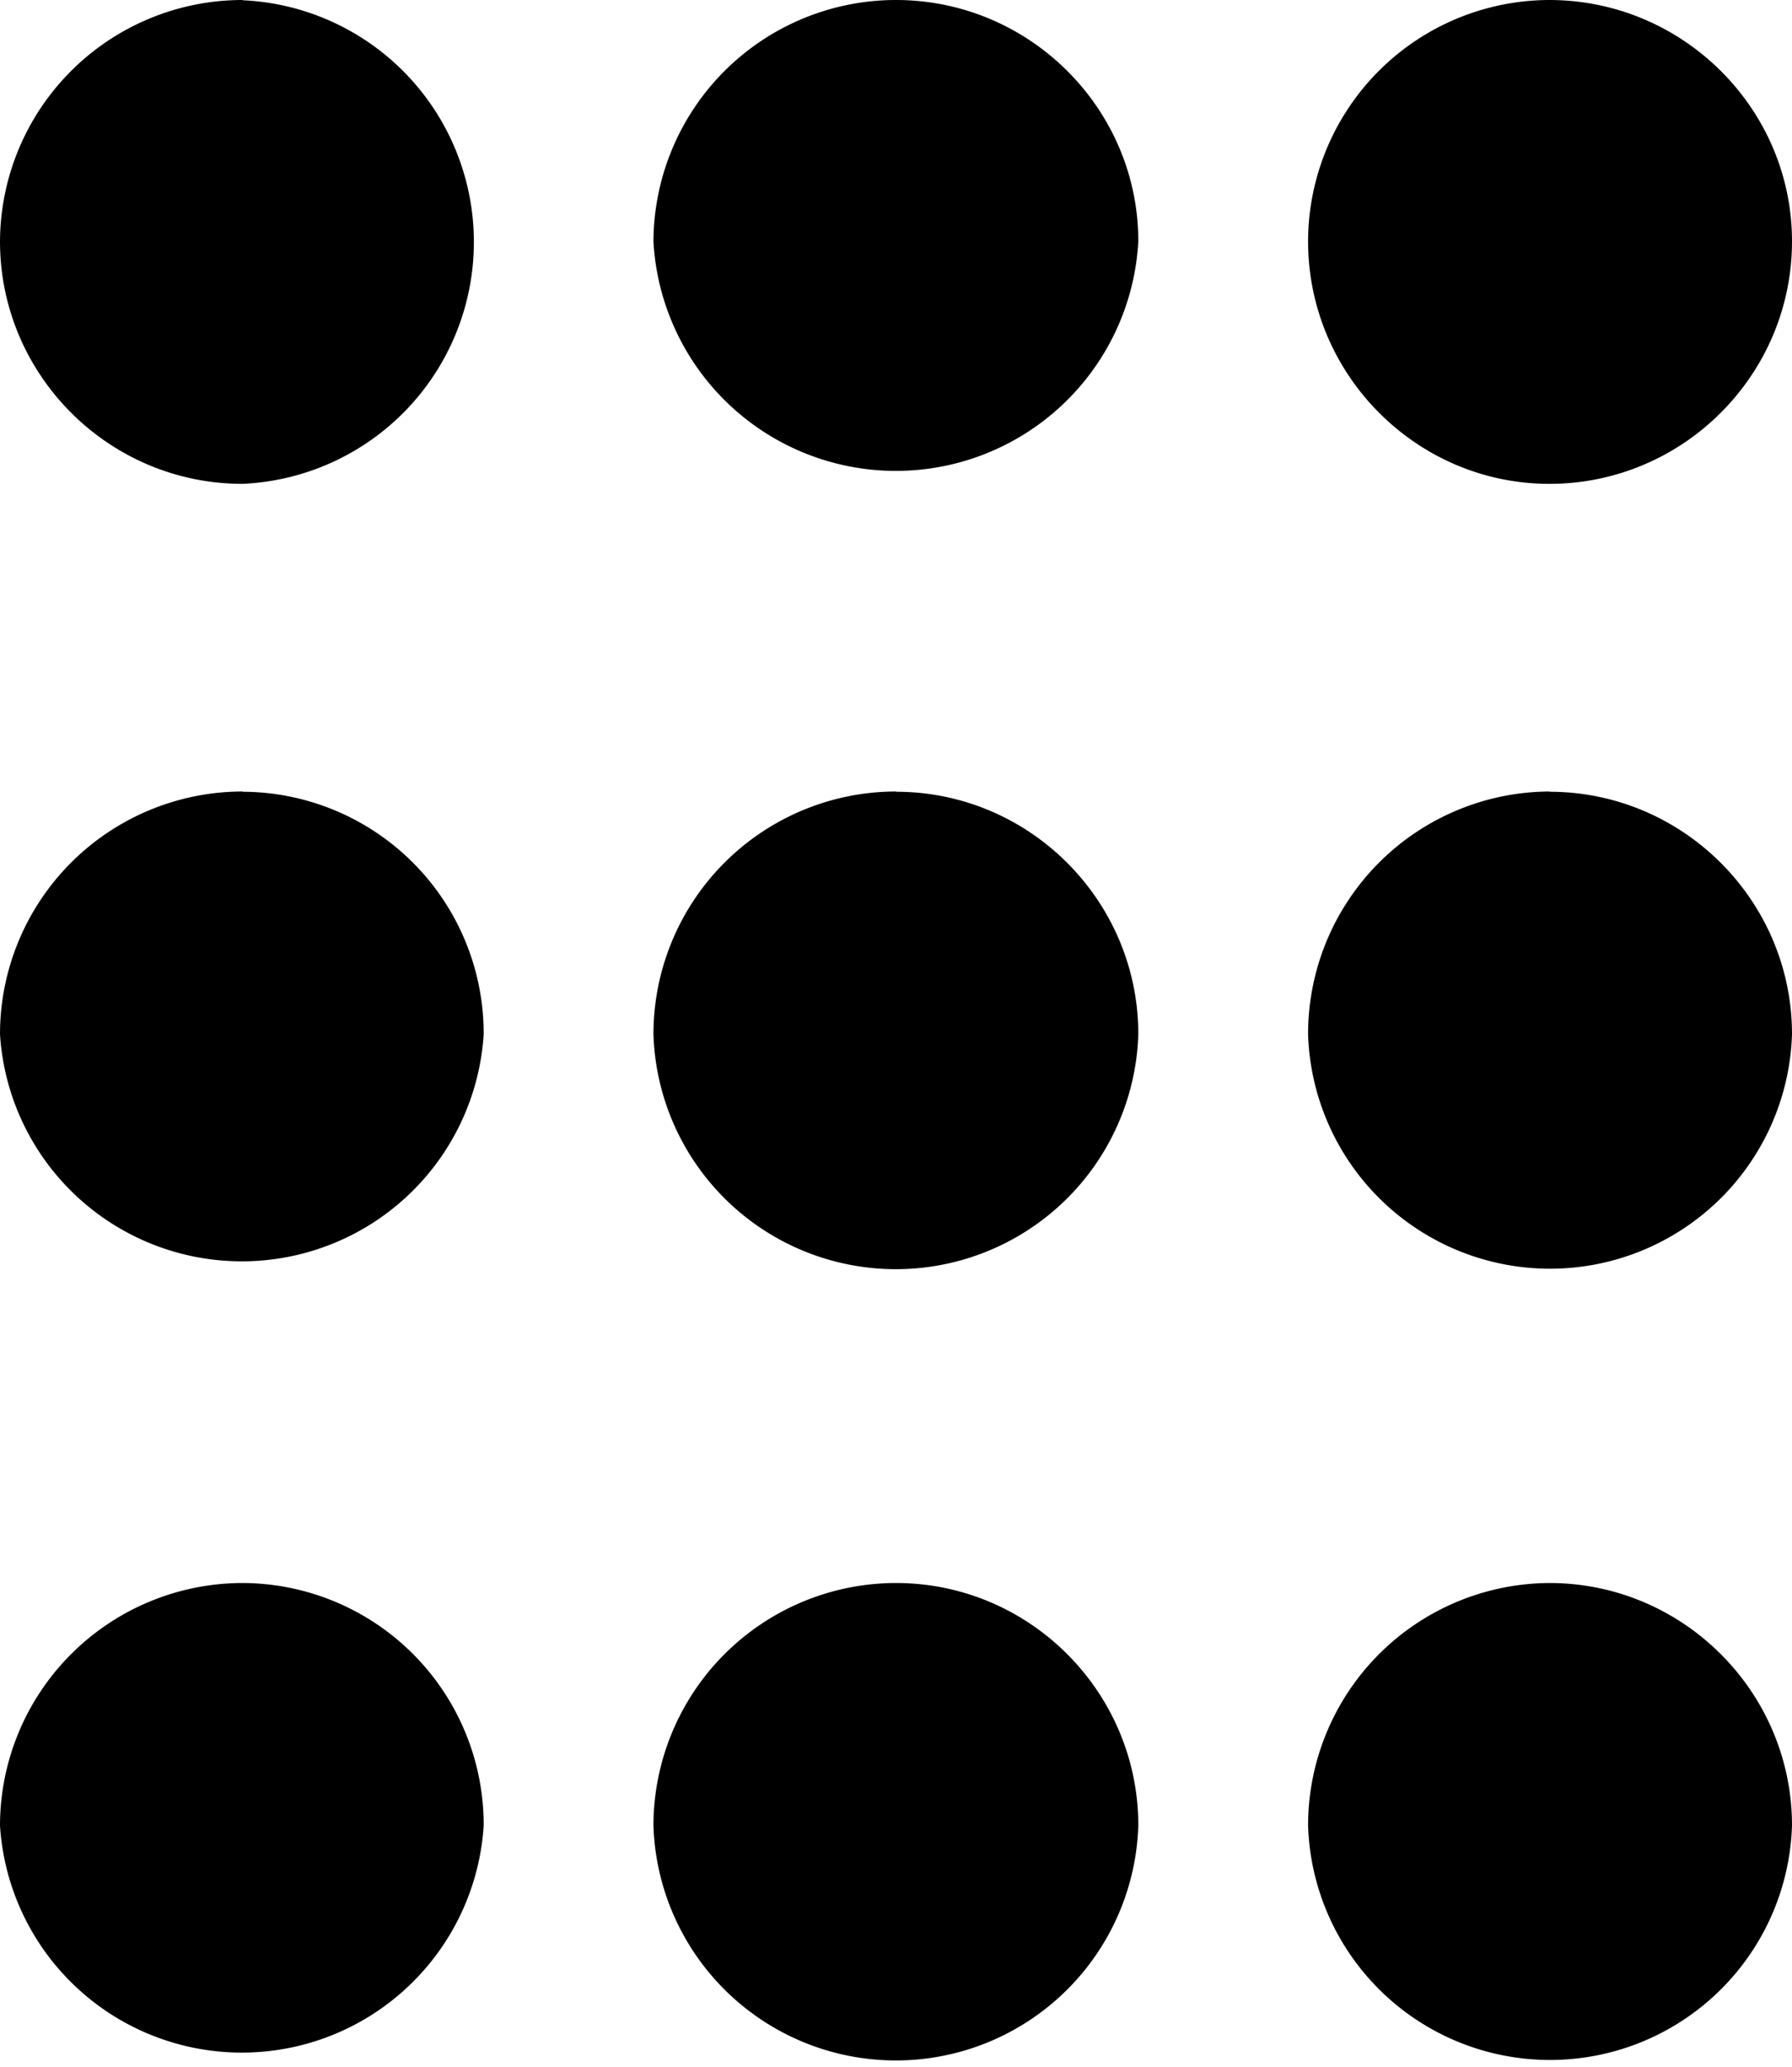 <svg xmlns="http://www.w3.org/2000/svg" viewBox="-5 -10 74.84 86.33"><path d="M5.13 23.06A10.14 10.14 0 0 0-5 33.2a10.12 10.12 0 0 0 20.2 0A10.1 10.1 0 0 0 5.13 23.07m27.29-.01A10.14 10.14 0 0 0 22.29 33.2a10.13 10.13 0 0 0 20.25 0c0-5.58-4.54-10.13-10.12-10.13m27.29-.01A10.13 10.13 0 0 0 49.63 33.2a10.11 10.11 0 0 0 20.21 0c0-5.58-4.55-10.13-10.13-10.13M5.13 56.12A10.14 10.14 0 0 0-5 66.25a10.12 10.12 0 0 0 20.2 0A10.1 10.1 0 0 0 5.13 56.12m27.29 0a10.14 10.14 0 0 0-10.13 10.13 10.13 10.13 0 0 0 20.25 0c0-5.58-4.54-10.13-10.12-10.13m27.29 0a10.13 10.13 0 0 0-10.08 10.13 10.11 10.11 0 0 0 20.21 0c0-5.58-4.55-10.13-10.13-10.13M5.13-10A10.13 10.13 0 0 0-5 .08C-5 5.66-.46 10.21 5.13 10.21a10.11 10.11 0 0 0 0-20.2M32.42-10A10.13 10.13 0 0 0 22.29.08a10.14 10.14 0 0 0 20.25 0C42.54-5.46 38-10 32.42-10m27.29 0A10.1 10.1 0 0 0 49.63.08c0 5.58 4.54 10.13 10.08 10.13 5.58 0 10.13-4.55 10.13-10.13C69.84-5.46 65.29-10 59.7-10"/></svg>